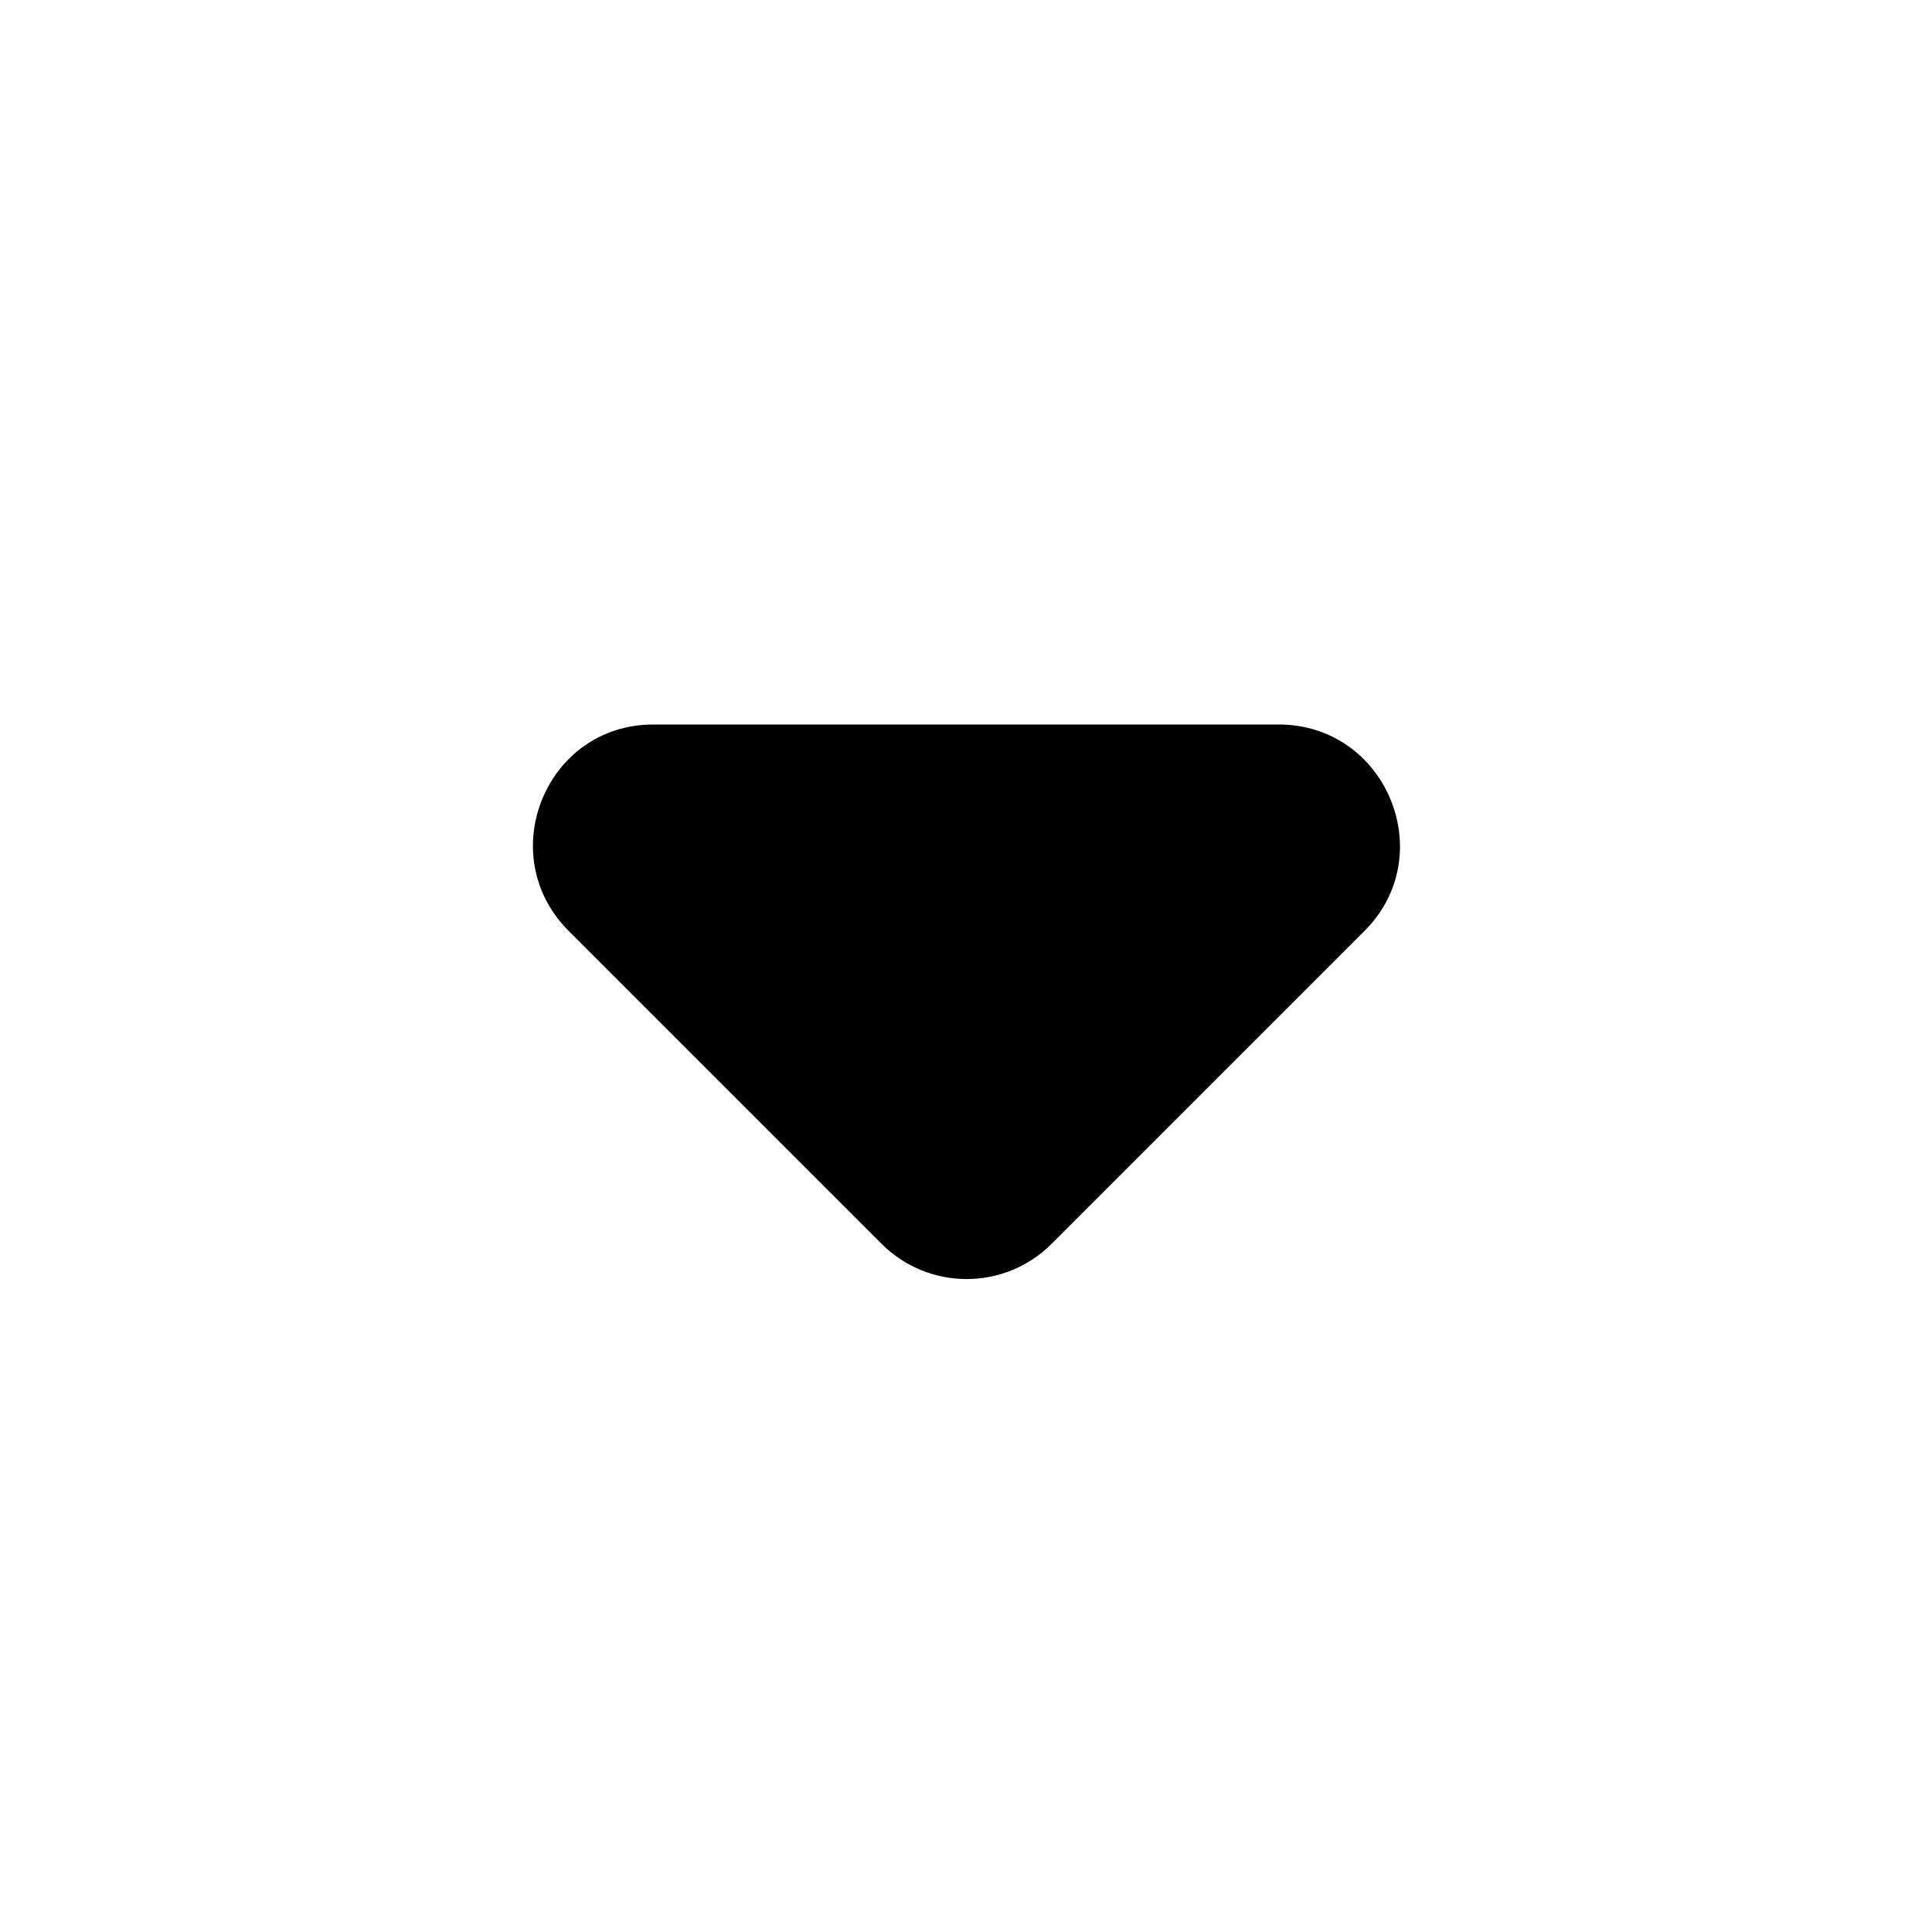 <svg viewBox="0 0 24 24" fill="none" xmlns="http://www.w3.org/2000/svg">
<path d="M7.065 11.565L10.95 15.45C11.535 16.035 12.48 16.035 13.065 15.45L16.95 11.565C17.895 10.62 17.22 9 15.885 9H8.115C6.78 9 6.12 10.62 7.065 11.565Z" fill="currentColor"/>
</svg>
